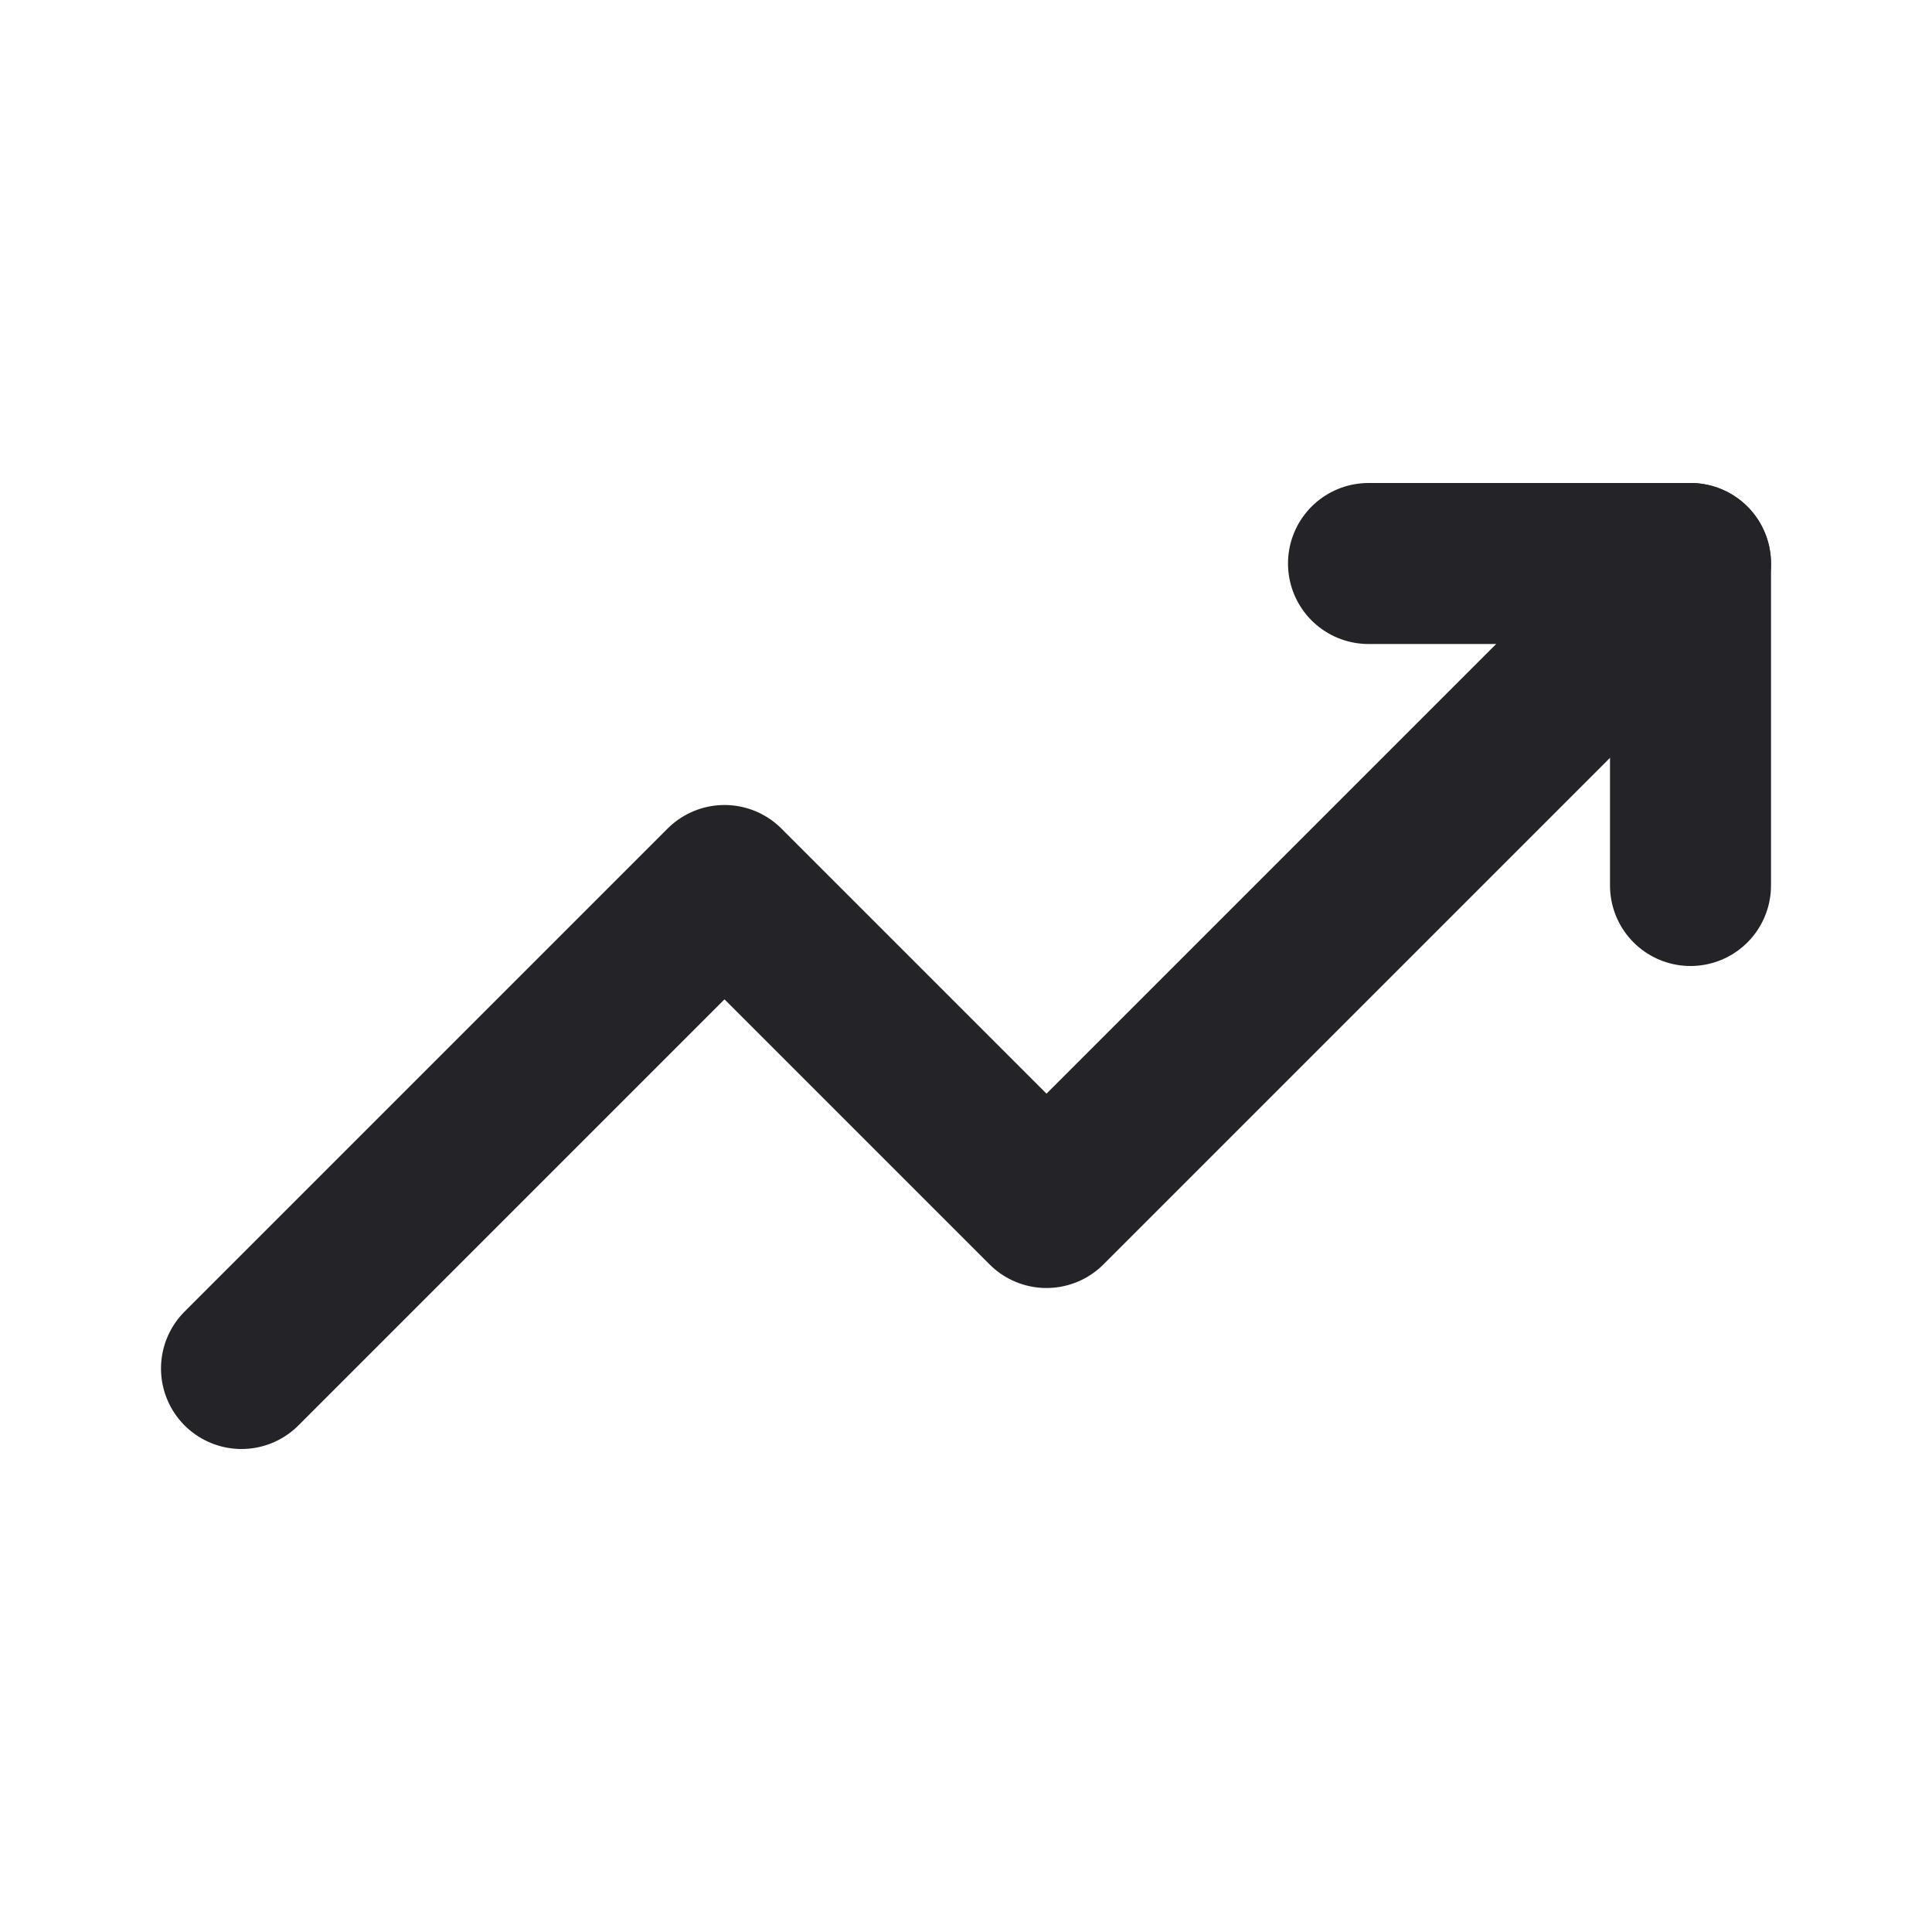 <svg width="24" height="24" viewBox="0 0 24 24" fill="none" xmlns="http://www.w3.org/2000/svg">
<path d="M3 17L9 11L13 15L21 7" stroke="#242328" stroke-width="2" stroke-linecap="round" stroke-linejoin="round"/>
<path d="M17 7H21V11" stroke="#242328" stroke-width="2" stroke-linecap="round" stroke-linejoin="round"/>
</svg>

